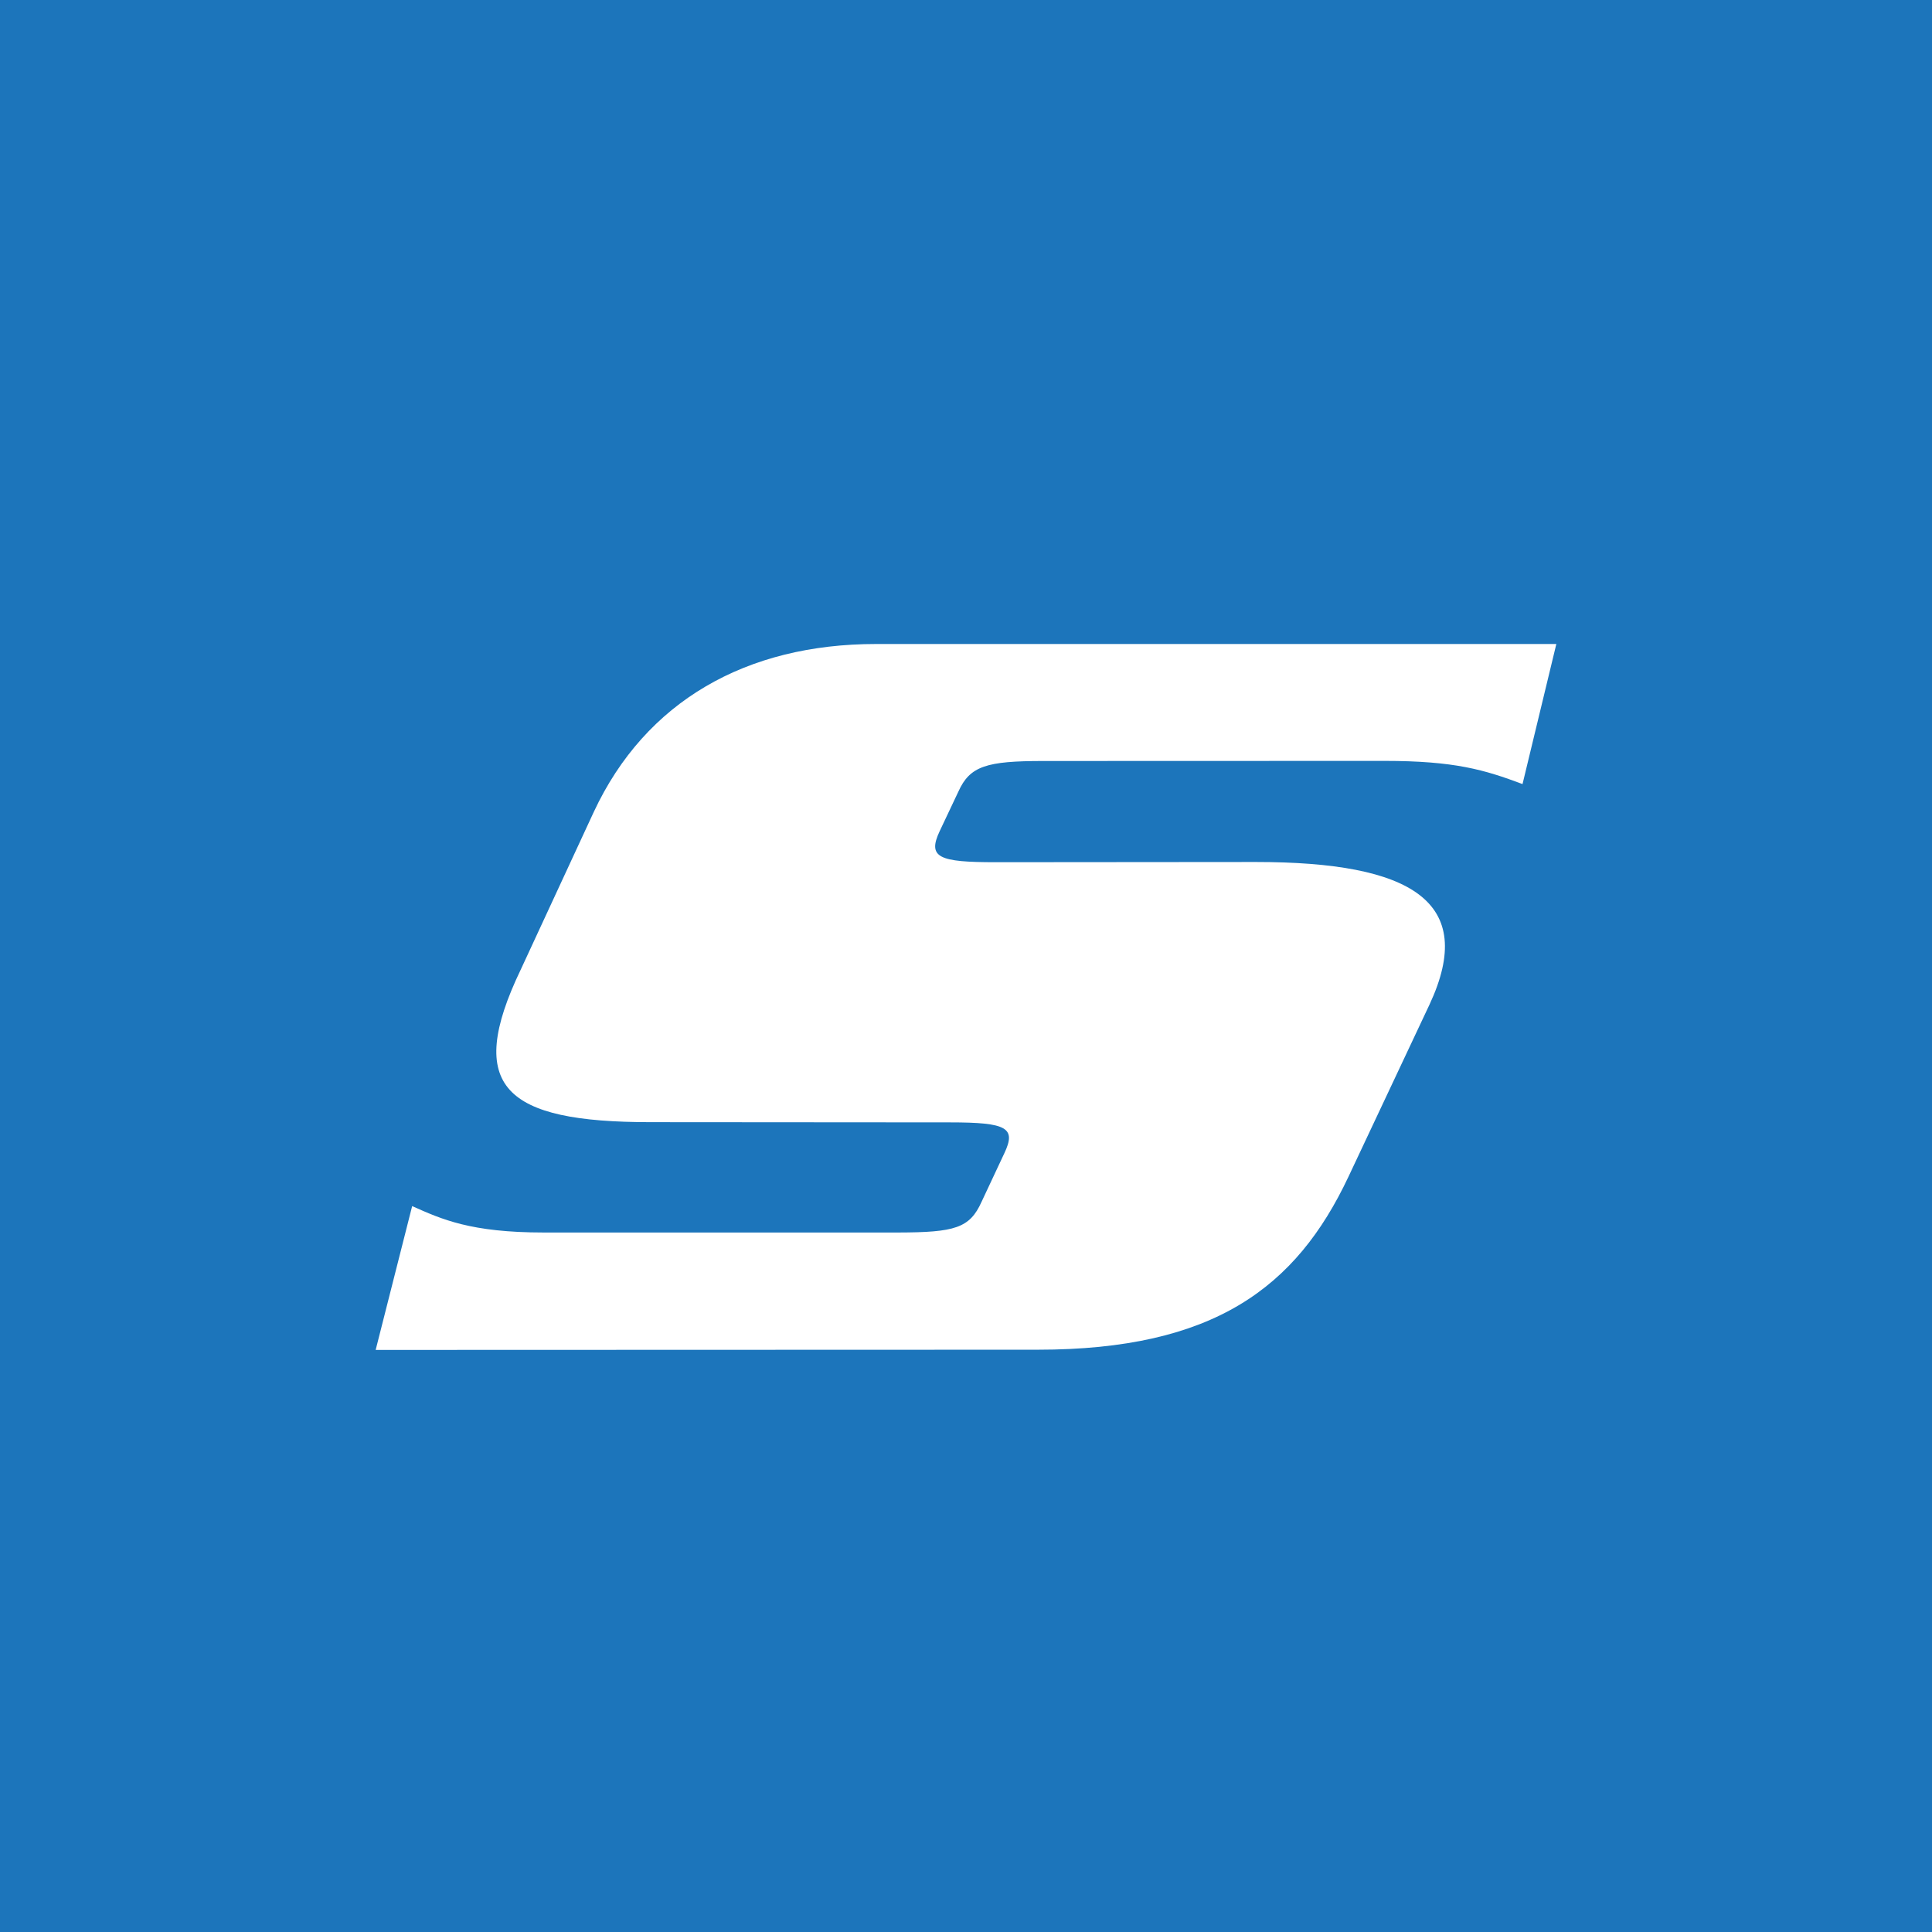 <svg xmlns="http://www.w3.org/2000/svg" viewBox="0 0 18 18"><rect x="0" y="0" width="18" height="18" fill="#333333" stroke="none"/>  <g clip-path="url(#a)">    <path fill="#1C75BB" d="M0 0h18v18H0V0Z"/>    <path fill="#fff" fill-rule="evenodd" d="M13.319 9.358c.446-.957-.166-1.327-1.617-1.327l-2.426.002c-.527 0-.638-.042-.521-.29l.174-.368c.107-.238.262-.285.79-.285l3.178-.001c.656 0 .933.083 1.288.216L14.5 6H8.162c-1.21 0-2.148.534-2.629 1.563l-.681 1.47c-.526 1.096-.149 1.422 1.21 1.422l2.788.002c.533 0 .62.05.507.288l-.212.452c-.11.245-.248.285-.778.286H5.065c-.68 0-.949-.123-1.225-.246l-.34 1.34 6.168-.002c1.64 0 2.408-.579 2.894-1.609l.757-1.608Z" clip-rule="evenodd"/>  </g>  <defs>    <clipPath id="a">      <path fill="#fff" d="M0 0h18v18H0z"/>    </clipPath>  </defs></svg>
